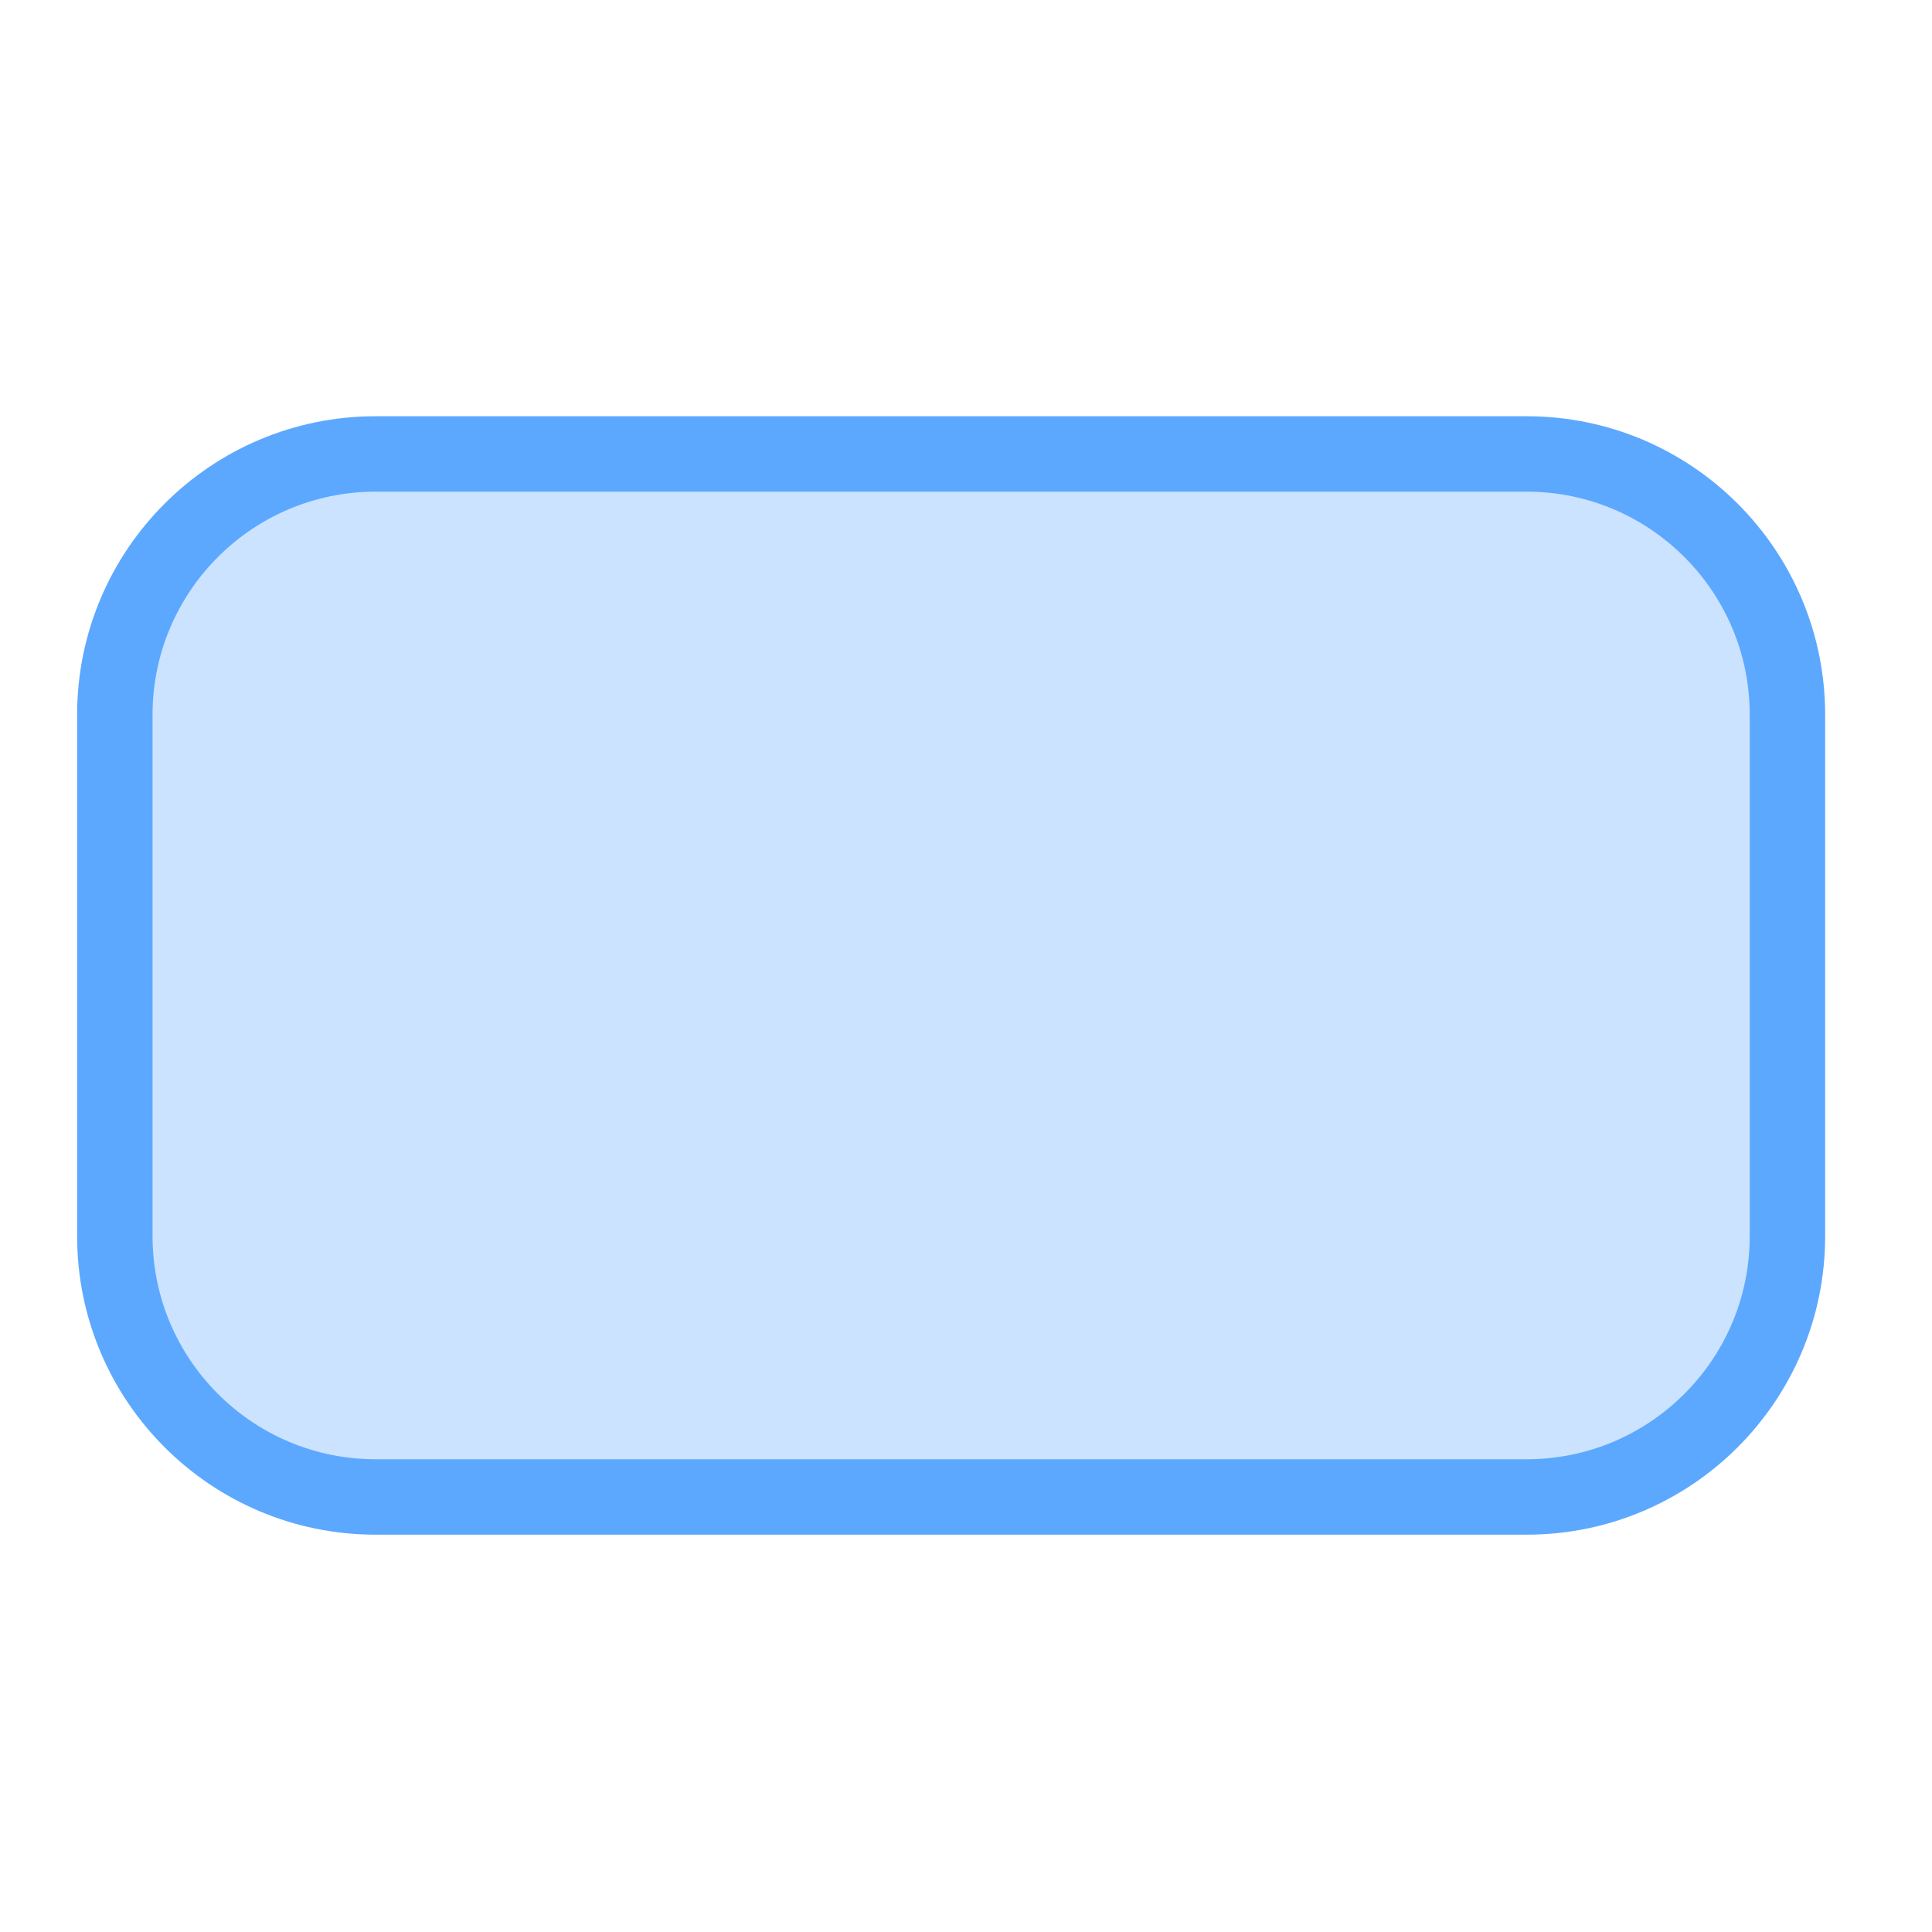 <?xml version="1.0" encoding="UTF-8" standalone="no"?>
<!DOCTYPE svg PUBLIC "-//W3C//DTD SVG 1.1//EN" "http://www.w3.org/Graphics/SVG/1.1/DTD/svg11.dtd">
<svg width="100%" height="100%" viewBox="0 0 500 500" version="1.1" xmlns="http://www.w3.org/2000/svg" xmlns:xlink="http://www.w3.org/1999/xlink" xml:space="preserve" xmlns:serif="http://www.serif.com/" style="fill-rule:evenodd;clip-rule:evenodd;stroke-linecap:round;stroke-linejoin:round;stroke-miterlimit:1.5;">
    <path d="M462.587,184.965C462.587,147.72 432.35,117.483 395.105,117.483L97.203,117.483C59.958,117.483 29.72,147.72 29.72,184.965L29.72,319.93C29.72,357.175 59.958,387.413 97.203,387.413L395.105,387.413C432.35,387.413 462.587,357.175 462.587,319.93L462.587,184.965Z" style="fill:rgb(203,227,255);stroke:rgb(92,168,255);stroke-width:19.52px;"/>
</svg>
